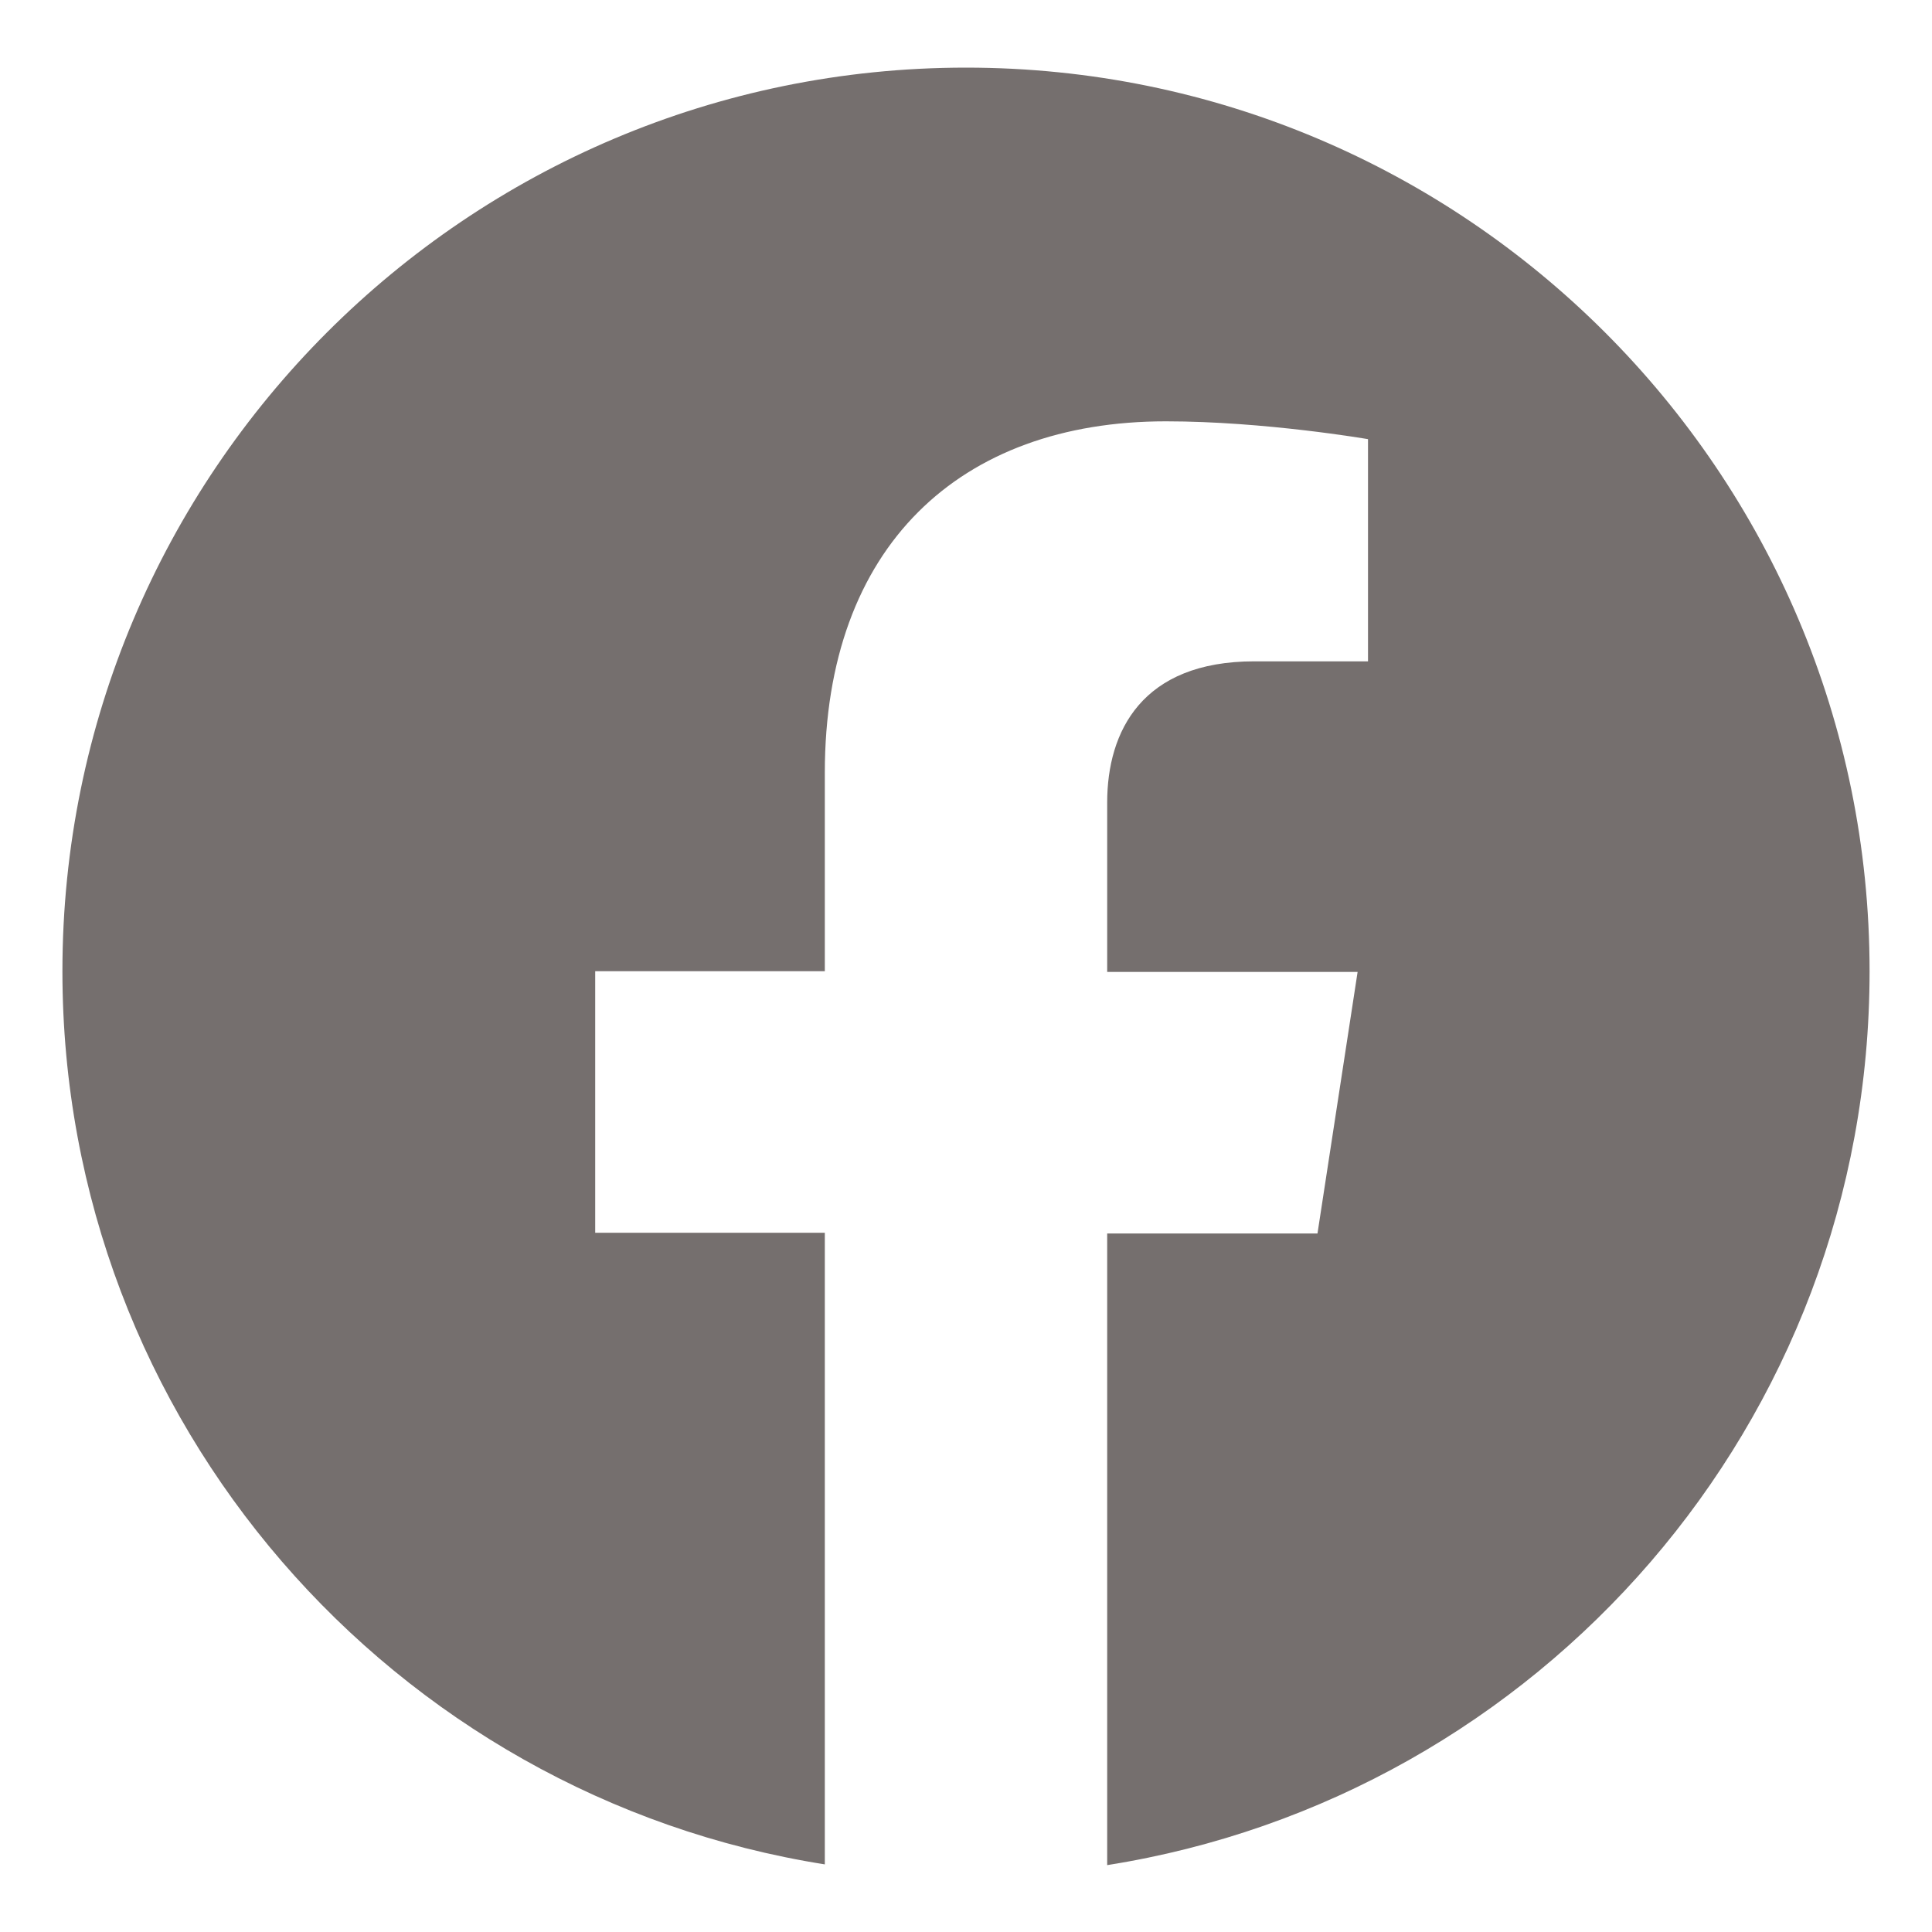 <?xml version="1.0" encoding="utf-8"?>
<!-- Generator: Adobe Illustrator 25.4.1, SVG Export Plug-In . SVG Version: 6.00 Build 0)  -->
<svg version="1.1" id="レイヤー_1" xmlns="http://www.w3.org/2000/svg" xmlns:xlink="http://www.w3.org/1999/xlink" x="0px"
	 y="0px" viewBox="0 0 26 26" style="enable-background:new 0 0 26 26;" xml:space="preserve">
<style type="text/css">
	.st0{fill:#756F6E;}
</style>
<path class="st0" d="M25.16,13.07c0-6.72-5.45-12.16-12.16-12.16c-6.72,0-12.16,5.45-12.16,12.16c0,6.07,4.45,11.1,10.26,12.02v-8.5
	H8.01v-3.52h3.09V10.4c0-3.05,1.82-4.73,4.59-4.73c1.33,0,2.72,0.24,2.72,0.24v2.99h-1.53c-1.51,0-1.98,0.94-1.98,1.9v2.28h3.37
	l-0.54,3.52H14.9v8.5C20.72,24.18,25.16,19.15,25.16,13.07"/>
</svg>
